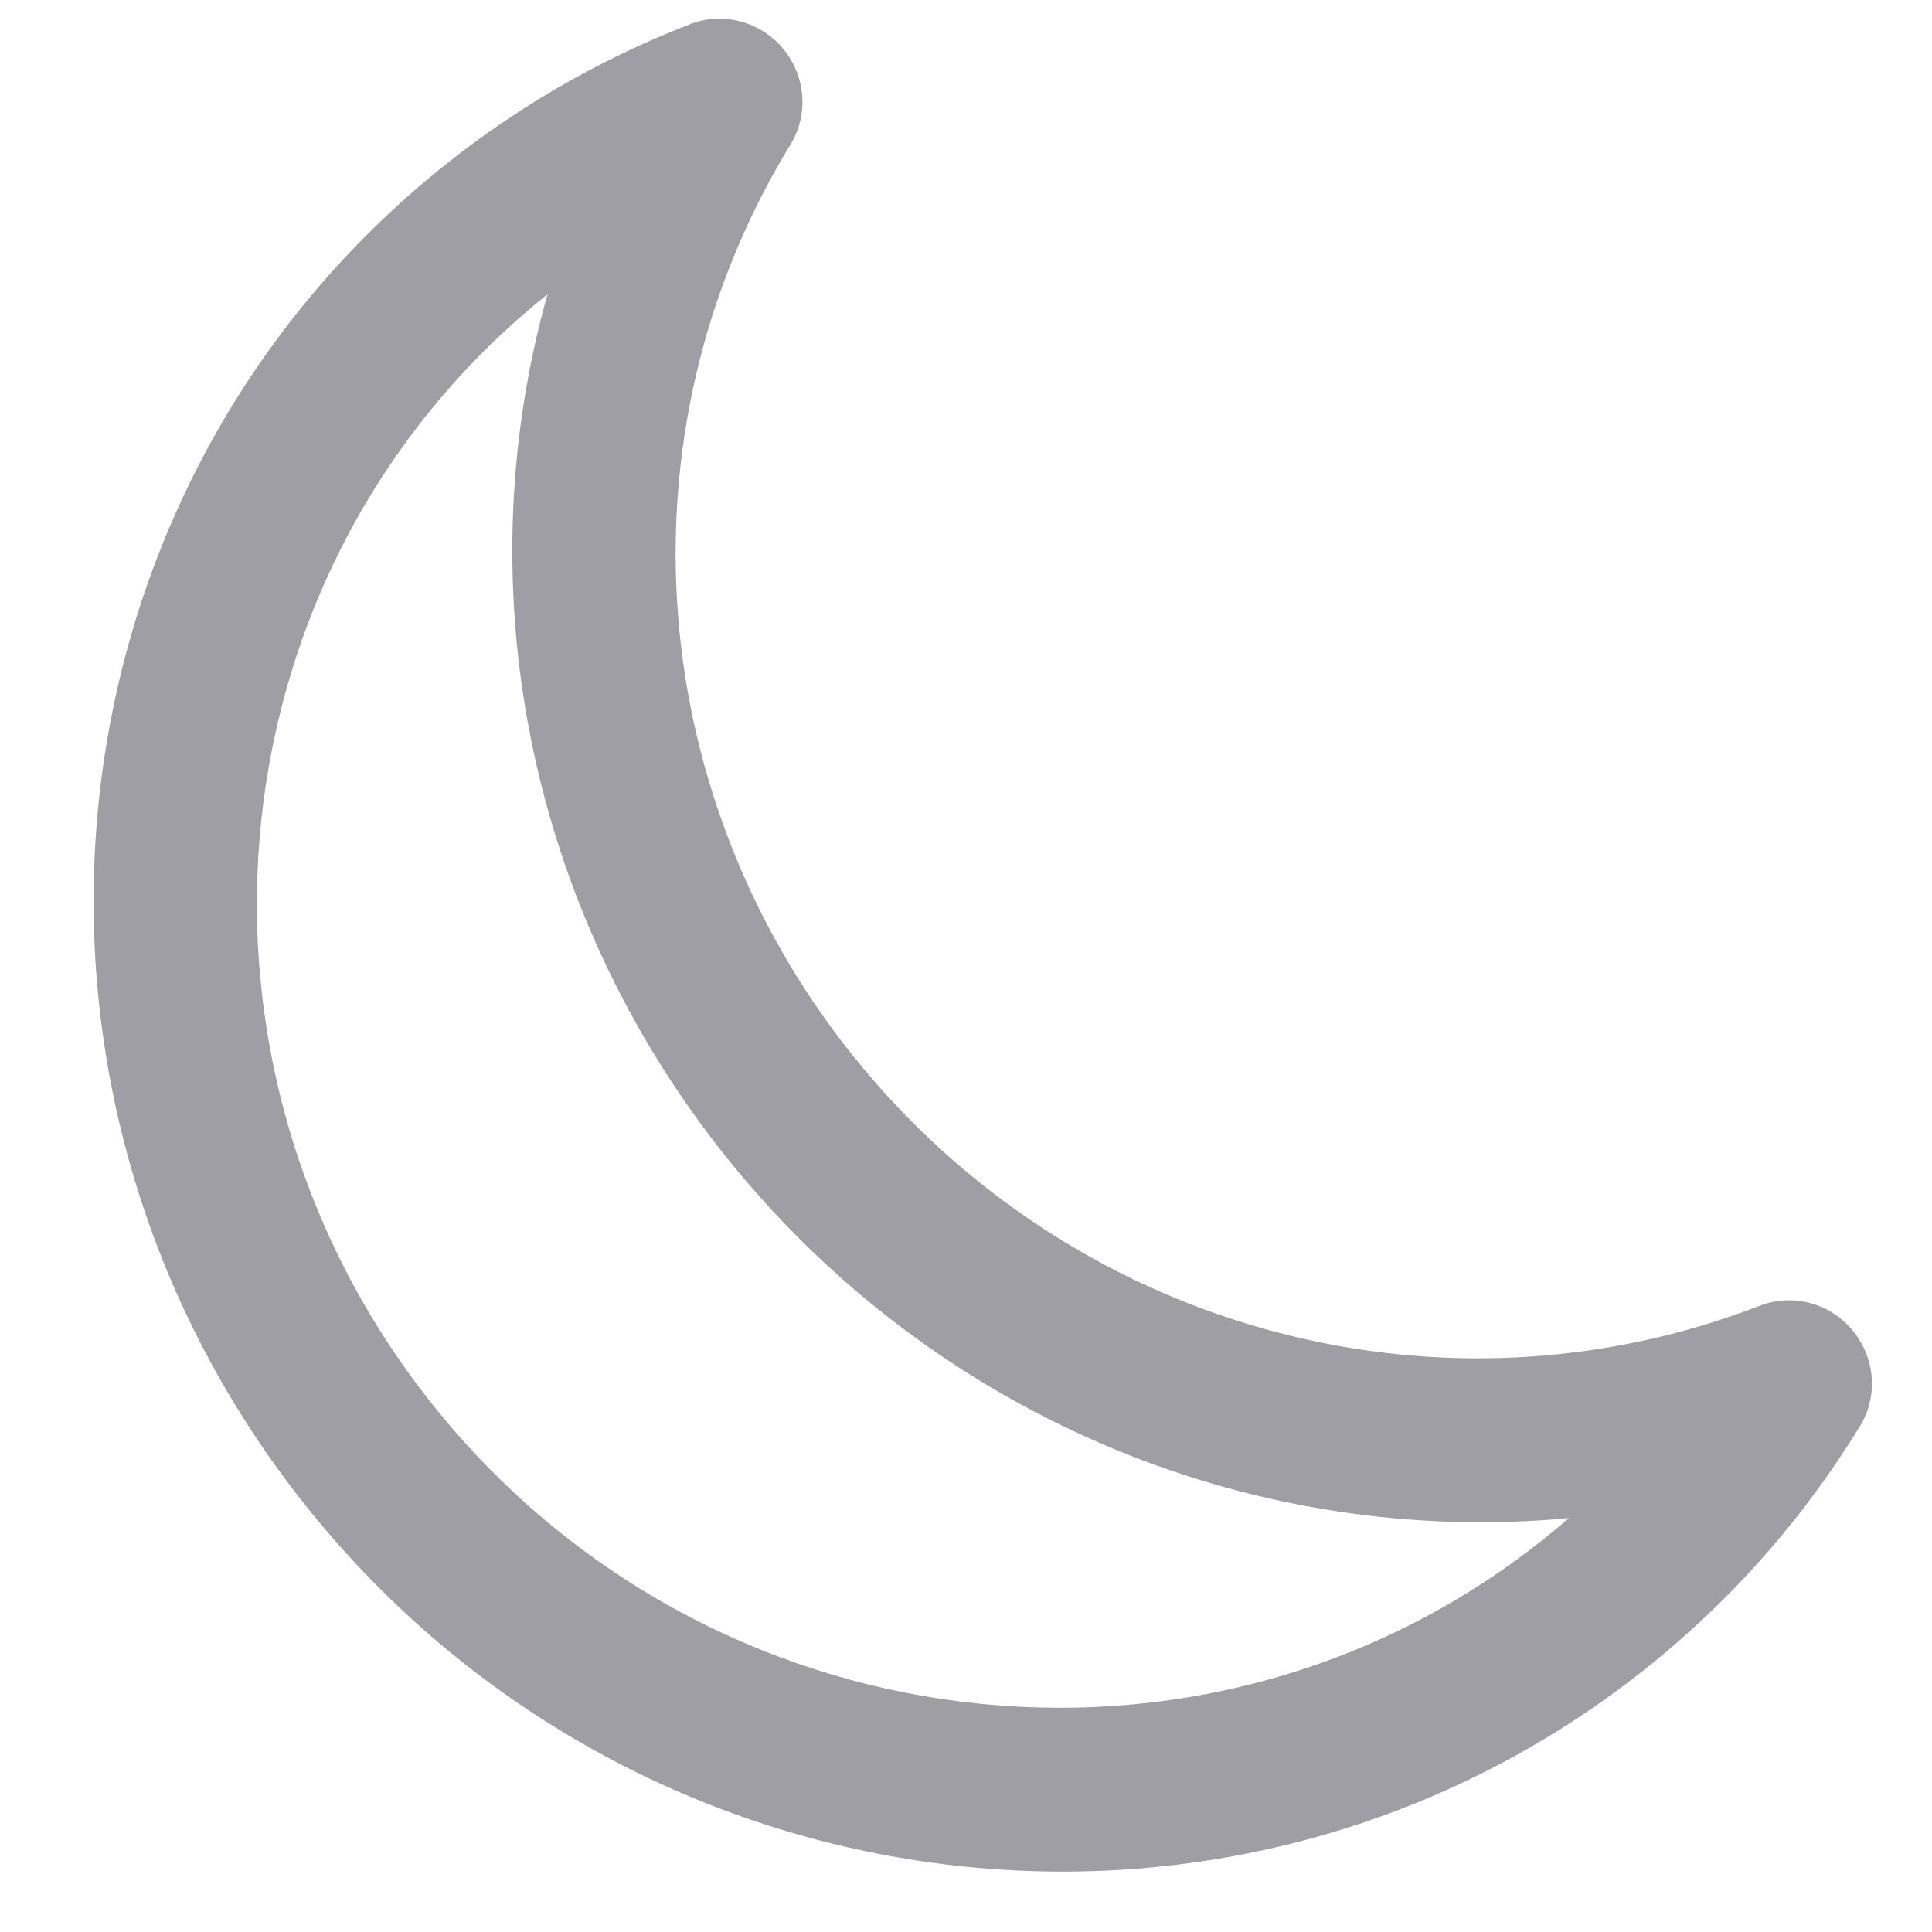 <svg width="13" height="13" viewBox="0 0 13 13" fill="none" xmlns="http://www.w3.org/2000/svg">
<path d="M11.185 11.137C8.49 13.386 4.437 12.986 2.15 10.245C-0.137 7.504 0.194 3.444 2.889 1.196C3.415 0.757 4.005 0.41 4.645 0.162C4.864 0.077 5.116 0.144 5.269 0.327C5.422 0.511 5.442 0.77 5.32 0.971C4.13 2.915 4.327 5.414 5.81 7.19C7.292 8.967 9.716 9.608 11.841 8.786C12.061 8.701 12.312 8.767 12.465 8.951C12.618 9.135 12.639 9.394 12.516 9.595C12.158 10.18 11.71 10.699 11.185 11.137ZM3.601 2.048C1.368 3.911 1.093 7.275 2.988 9.546C4.883 11.816 8.241 12.148 10.474 10.285C10.502 10.262 10.529 10.239 10.556 10.215C8.477 10.41 6.375 9.571 4.972 7.89C3.569 6.208 3.12 3.99 3.684 1.98C3.656 2.003 3.628 2.025 3.601 2.048Z" fill="#9E9EA4"/>
</svg>
